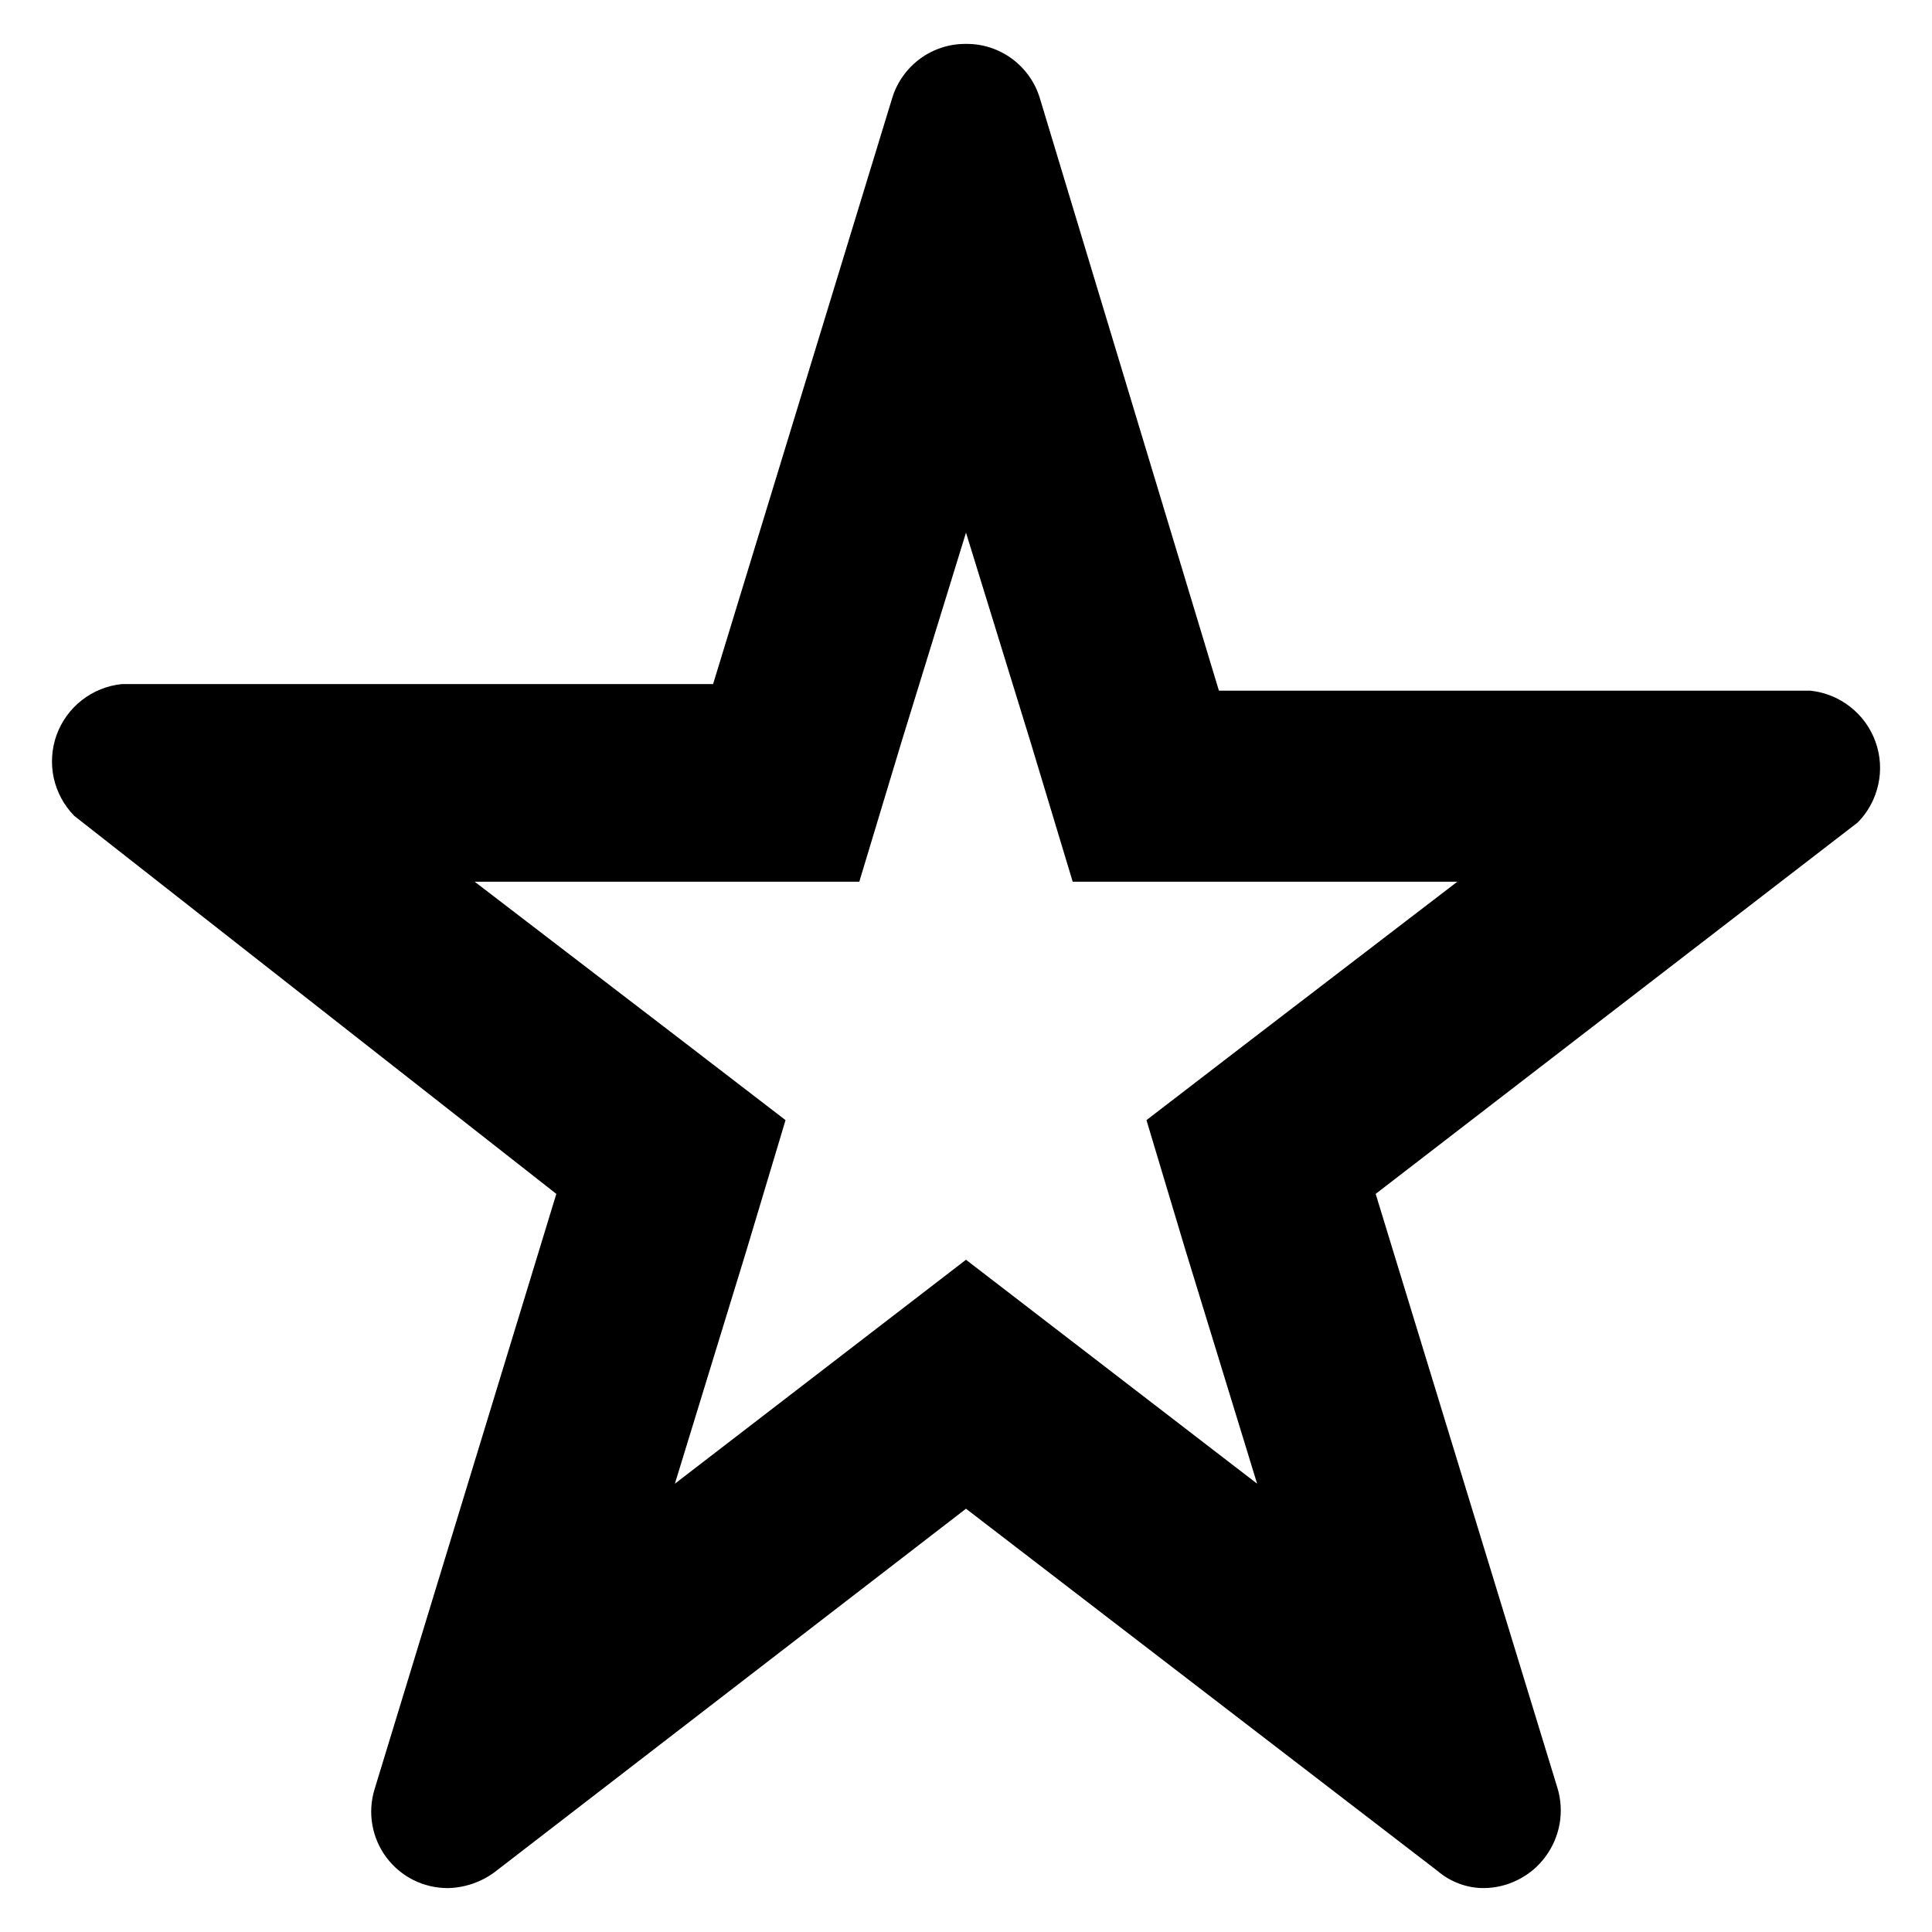 <svg width="22" height="22" viewBox="0 0 22 22" fill="none" xmlns="http://www.w3.org/2000/svg">
<path d="M11 6.065L11.735 8.45L12.215 10.04H16.595L14.285 11.81L13.055 12.755L13.505 14.255L14.315 16.895L12.365 15.395L11 14.345L9.635 15.395L7.685 16.895L8.495 14.255L8.945 12.755L7.715 11.81L5.405 10.04H9.785L10.265 8.45L11 6.065ZM11 0.5C10.813 0.498 10.629 0.557 10.478 0.668C10.327 0.779 10.215 0.936 10.16 1.115L8.12 7.79H1.385C1.22 7.807 1.062 7.871 0.931 7.974C0.8 8.076 0.701 8.214 0.644 8.37C0.588 8.527 0.577 8.697 0.612 8.859C0.648 9.022 0.729 9.171 0.845 9.29L6.335 13.595L4.265 20.375C4.225 20.506 4.216 20.644 4.24 20.779C4.263 20.914 4.318 21.041 4.4 21.151C4.482 21.26 4.588 21.349 4.711 21.41C4.833 21.47 4.968 21.501 5.105 21.5C5.294 21.495 5.478 21.432 5.63 21.32L11 17.18L16.37 21.305C16.516 21.43 16.703 21.5 16.895 21.5C17.033 21.499 17.168 21.466 17.29 21.403C17.413 21.341 17.519 21.251 17.6 21.14C17.682 21.029 17.736 20.901 17.76 20.766C17.783 20.631 17.775 20.492 17.735 20.36L15.665 13.595L21.155 9.365C21.272 9.246 21.352 9.097 21.388 8.934C21.424 8.772 21.413 8.602 21.356 8.445C21.3 8.289 21.2 8.151 21.069 8.049C20.938 7.946 20.781 7.882 20.615 7.865H13.88L11.84 1.115C11.785 0.936 11.674 0.779 11.522 0.668C11.371 0.557 11.188 0.498 11 0.5Z" fill="black"/>
</svg>
